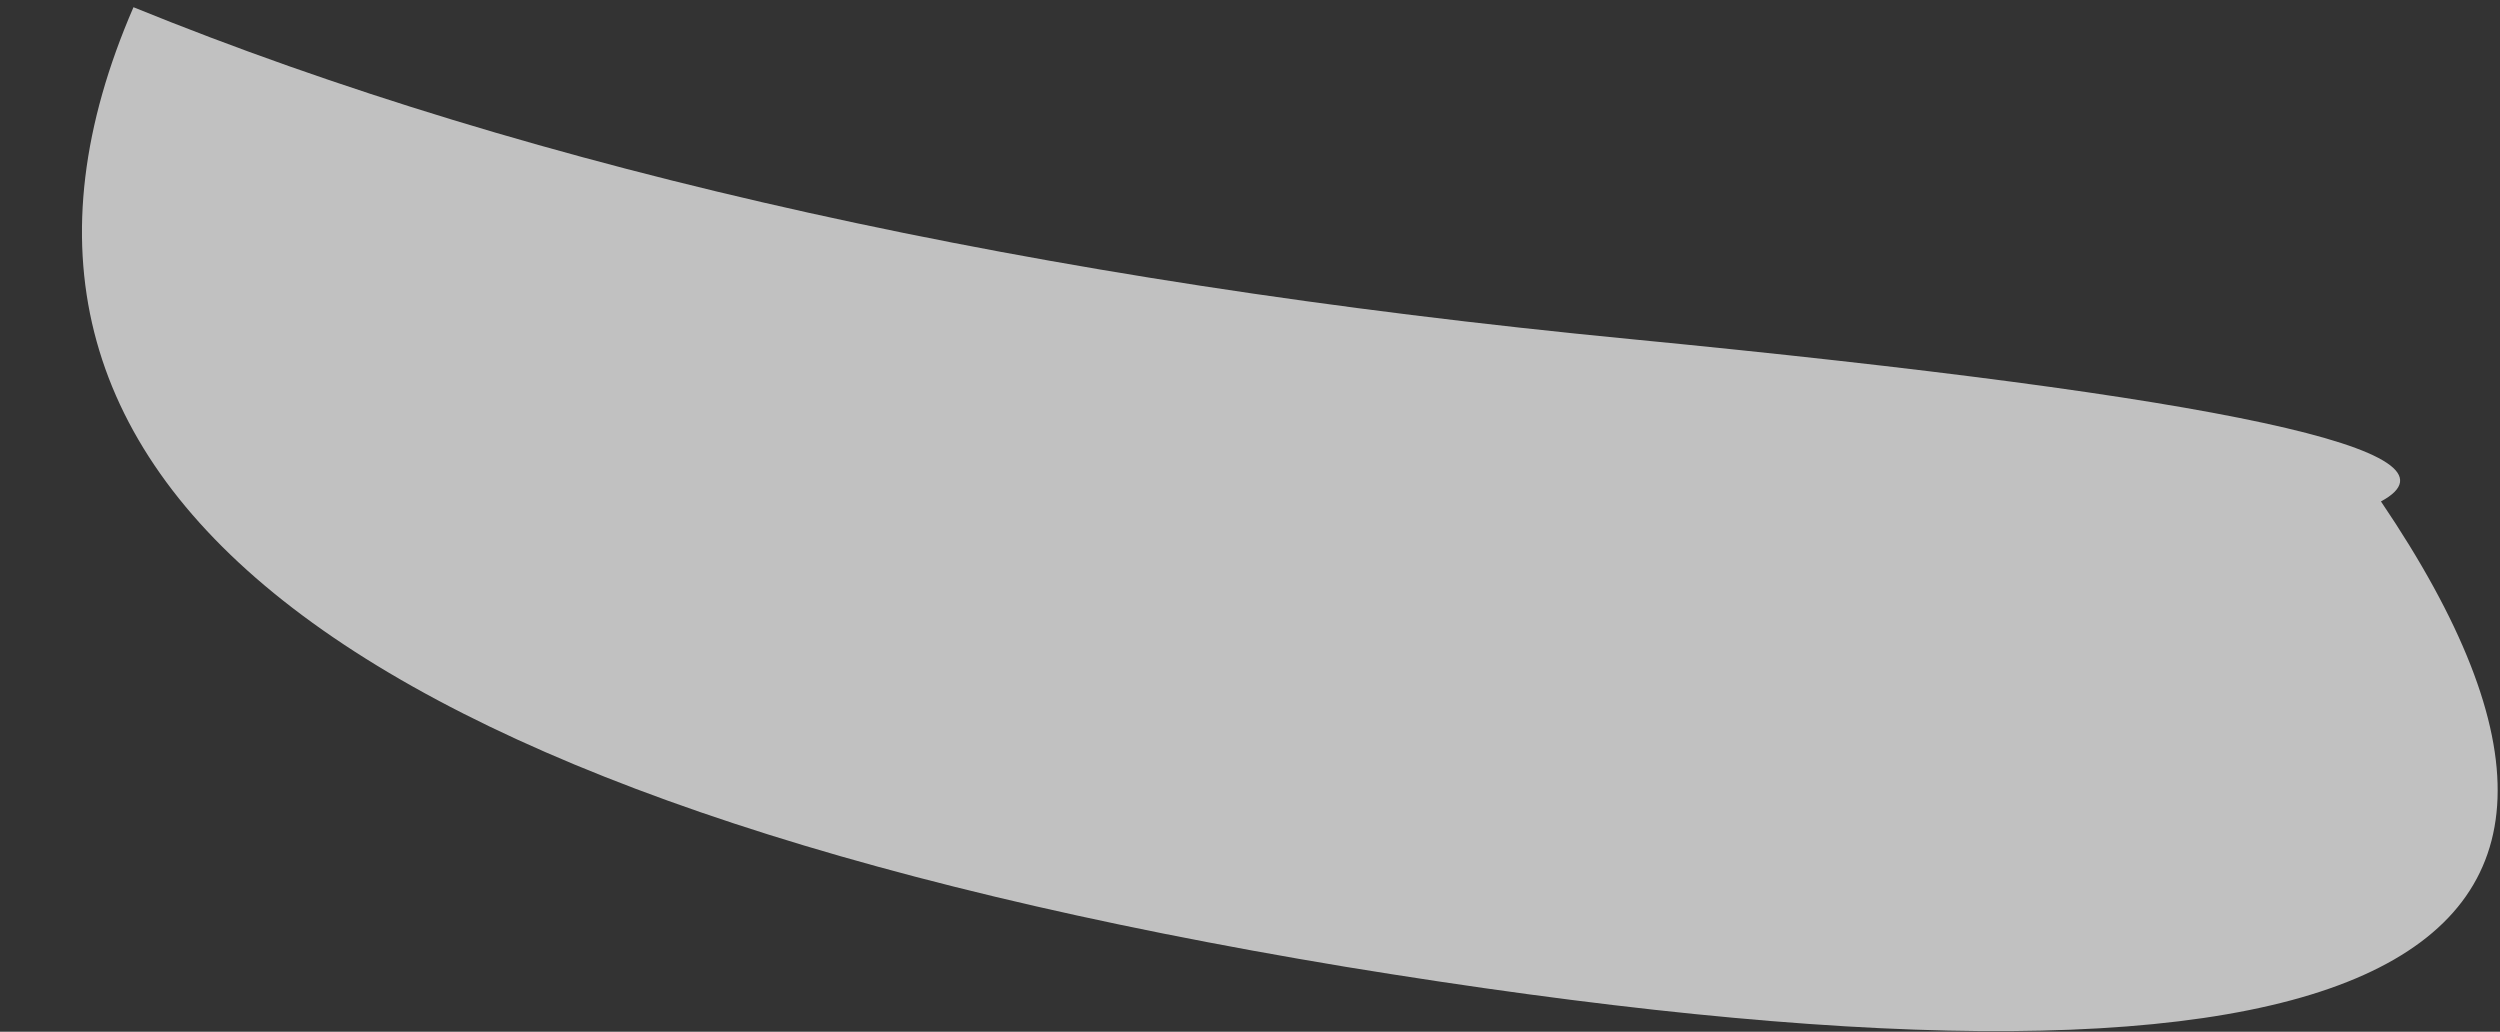 <?xml version="1.0" encoding="UTF-8" standalone="no"?>
<svg xmlns:xlink="http://www.w3.org/1999/xlink" height="14.3px" width="34.65px" xmlns="http://www.w3.org/2000/svg">
  <rect width="100%" height="100%" fill="#333333" stroke="none"/>
  <g transform="matrix(1.0, 0.0, 0.0, 1.0, 16.2, 6.35)">
    <path d="M-14.35 -6.25 Q-18.6 3.55 2.45 7.05 23.5 10.5 16.8 0.6 18.75 -0.45 6.4 -1.65 -6.0 -2.85 -14.35 -6.25" fill="#ffffff" fill-opacity="0.698" fill-rule="evenodd" stroke="none">
      <animate attributeName="fill" dur="2s" repeatCount="indefinite" values="#ffffff;#ffffff"/>
      <animate attributeName="fill-opacity" dur="2s" repeatCount="indefinite" values="0.698;0.698"/>
      <animate attributeName="d" dur="2s" repeatCount="indefinite" values="M-14.35 -6.25 Q-18.6 3.55 2.45 7.05 23.5 10.5 16.8 0.6 18.75 -0.45 6.4 -1.65 -6.0 -2.85 -14.35 -6.25;M-14.35 -6.35 Q-21.85 5.2 1.0 7.25 23.85 9.25 16.8 0.6 18.75 -0.45 6.4 -1.65 -6.0 -2.85 -14.35 -6.35"/>
    </path>
    <path d="M-14.35 -6.25 Q-6.0 -2.85 6.4 -1.65 18.75 -0.45 16.8 0.6 23.5 10.5 2.45 7.05 -18.6 3.55 -14.35 -6.25" fill="none" stroke="#000000" stroke-linecap="round" stroke-linejoin="round" stroke-opacity="0.0" stroke-width="1.0">
      <animate attributeName="stroke" dur="2s" repeatCount="indefinite" values="#000000;#000001"/>
      <animate attributeName="stroke-width" dur="2s" repeatCount="indefinite" values="0.0;0.0"/>
      <animate attributeName="fill-opacity" dur="2s" repeatCount="indefinite" values="0.0;0.0"/>
      <animate attributeName="d" dur="2s" repeatCount="indefinite" values="M-14.35 -6.25 Q-6.0 -2.85 6.4 -1.65 18.75 -0.45 16.8 0.6 23.5 10.5 2.45 7.05 -18.6 3.55 -14.35 -6.25;M-14.35 -6.35 Q-6.0 -2.85 6.4 -1.65 18.75 -0.45 16.8 0.6 23.85 9.25 1.0 7.25 -21.85 5.2 -14.35 -6.35"/>
    </path>
  </g>
</svg>
